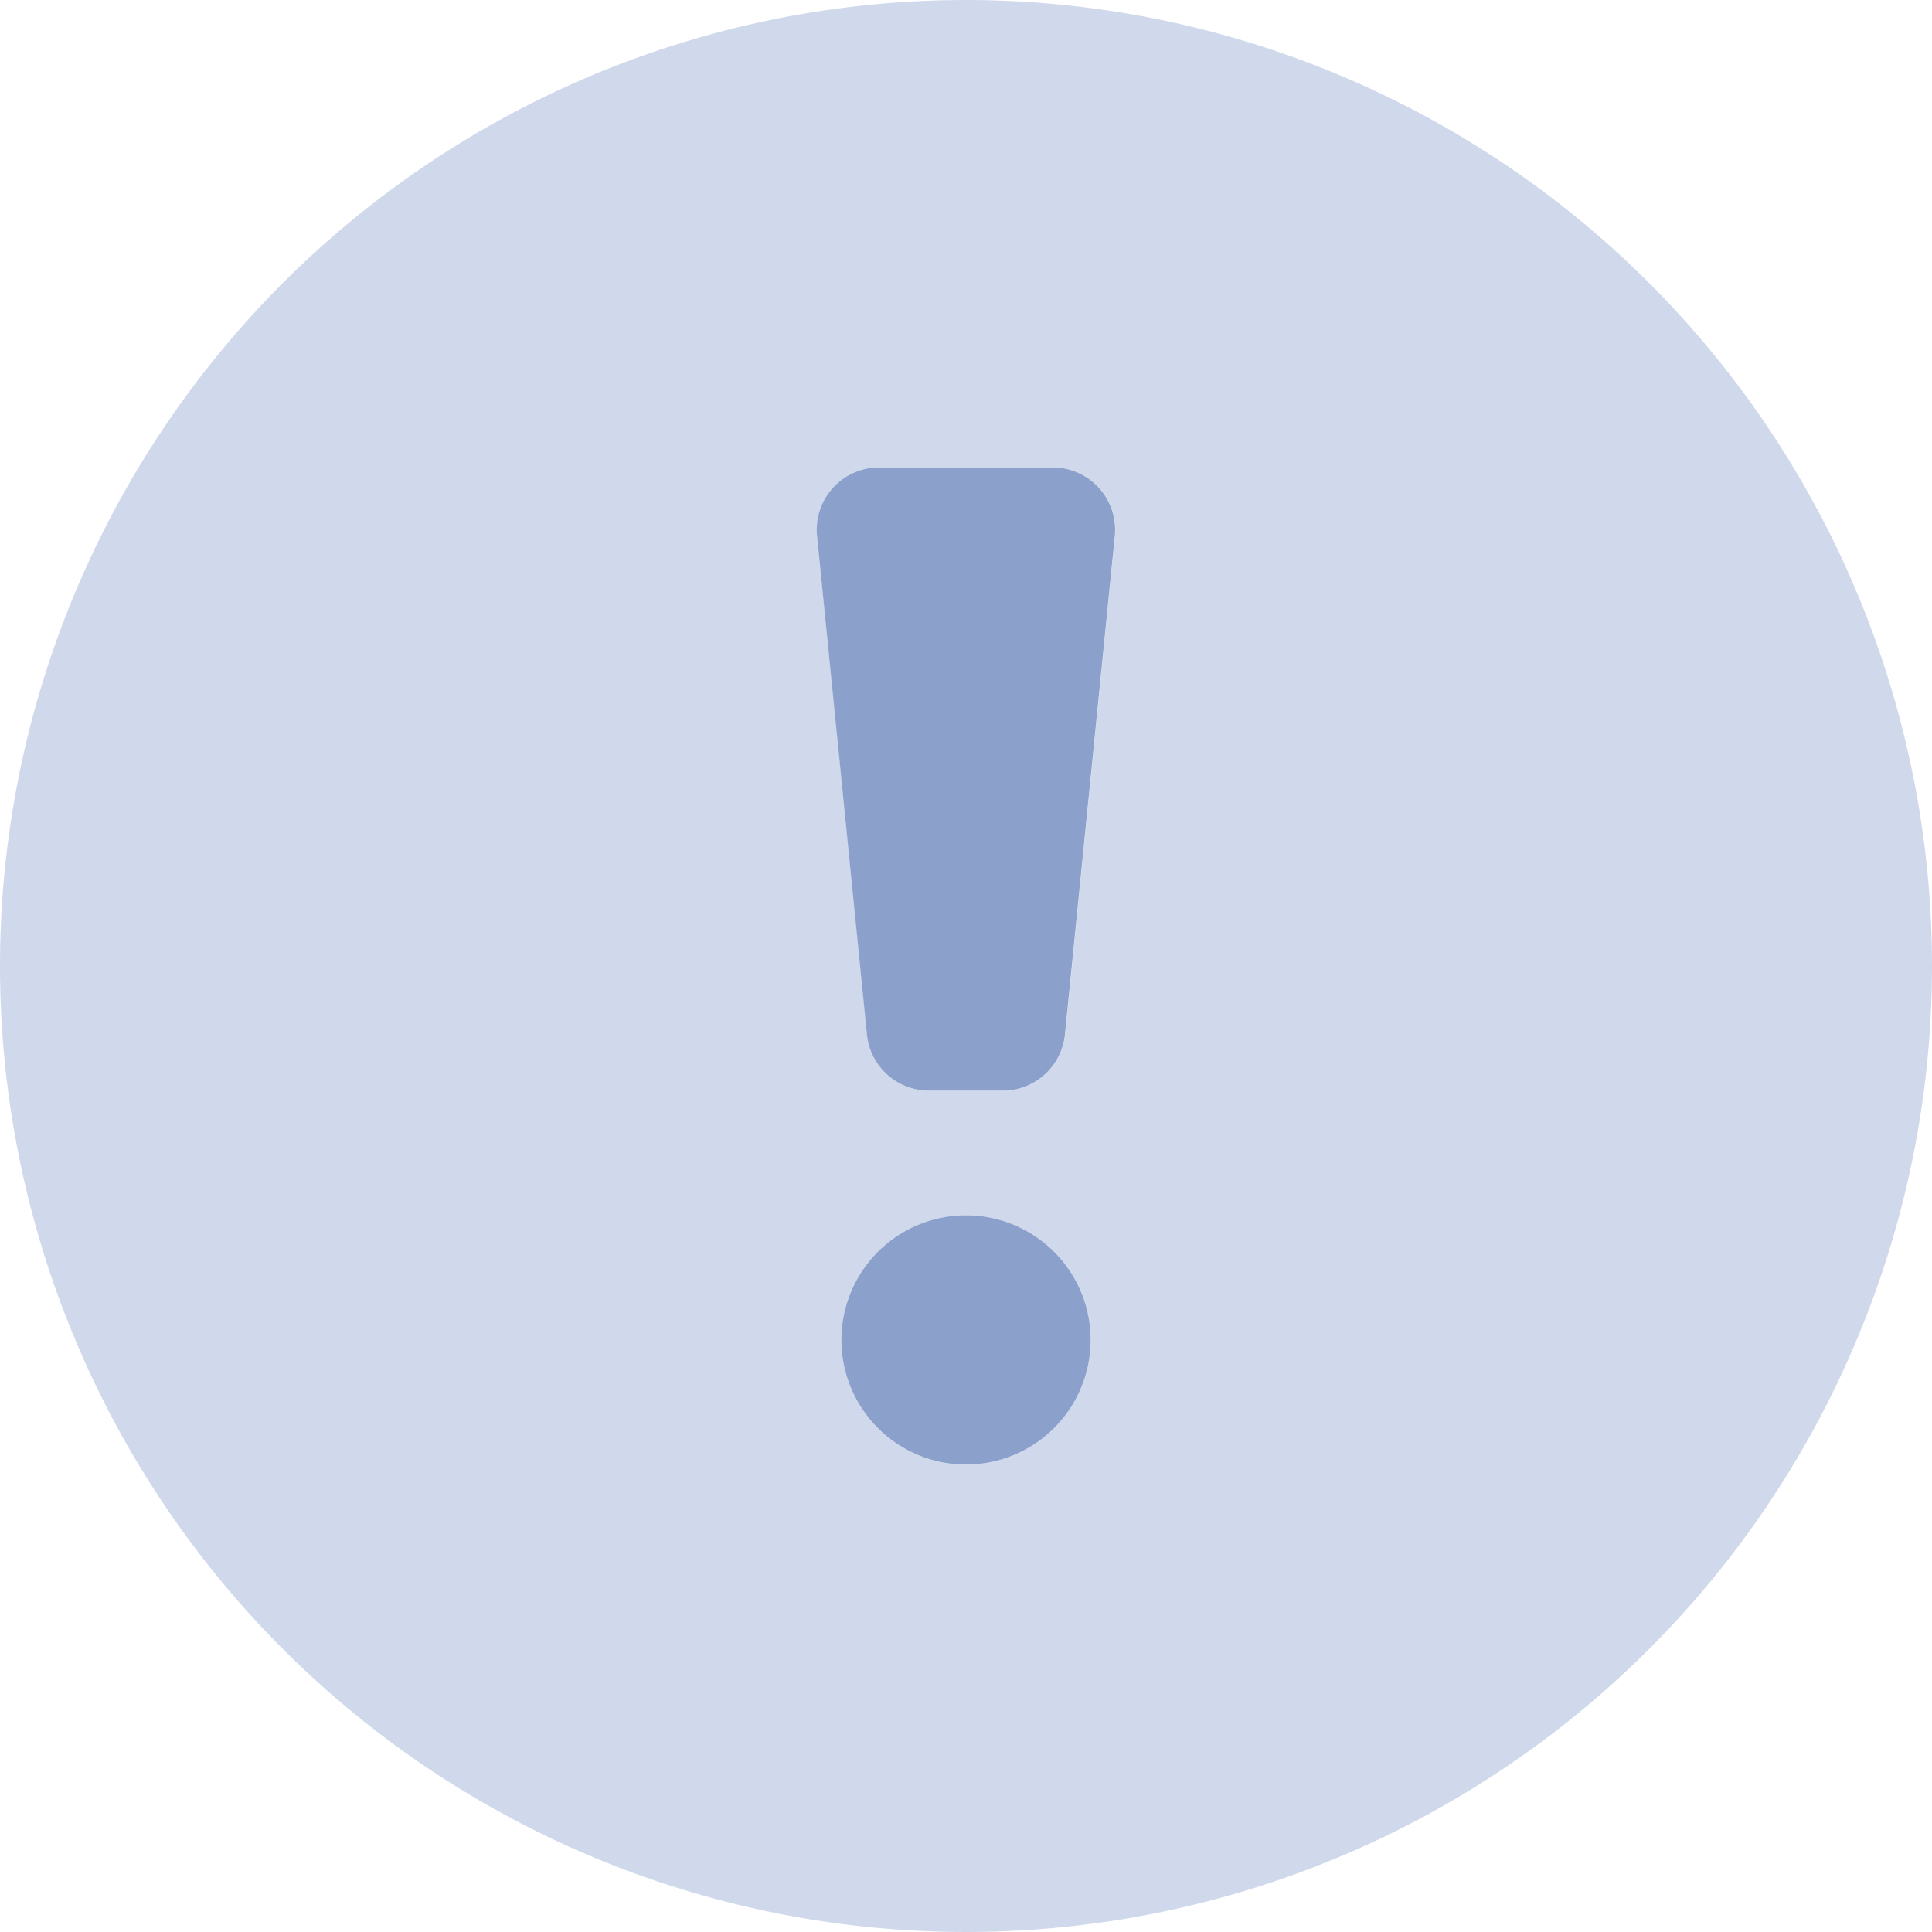 <svg xmlns="http://www.w3.org/2000/svg" width="64" height="64" viewBox="0 0 64 64"><g transform="translate(-8 -8)" opacity="0.55"><path d="M40,8A32,32,0,1,0,72,40,32,32,0,0,0,40,8Zm0,48.516a4.129,4.129,0,1,1,4.129-4.129A4.129,4.129,0,0,1,40,56.516Zm4.934-30.763L43.283,42.27a2.065,2.065,0,0,1-2.054,1.859H38.777a2.064,2.064,0,0,1-2.054-1.859L35.071,25.754a2.065,2.065,0,0,1,2.049-2.27h5.76a2.065,2.065,0,0,1,2.054,2.27Z" fill="#2b54a3" opacity="0.4"/><path d="M225.505,128h-5.76a2.065,2.065,0,0,0-2.054,2.27l1.652,16.516a2.065,2.065,0,0,0,2.054,1.859h2.452a2.064,2.064,0,0,0,2.054-1.859l1.652-16.516a2.065,2.065,0,0,0-2.049-2.27Zm-2.88,24.774a4.129,4.129,0,1,0,4.129,4.129A4.129,4.129,0,0,0,222.625,152.774Z" transform="translate(-182.625 -104.516)" fill="#2b54a3"/></g></svg>
